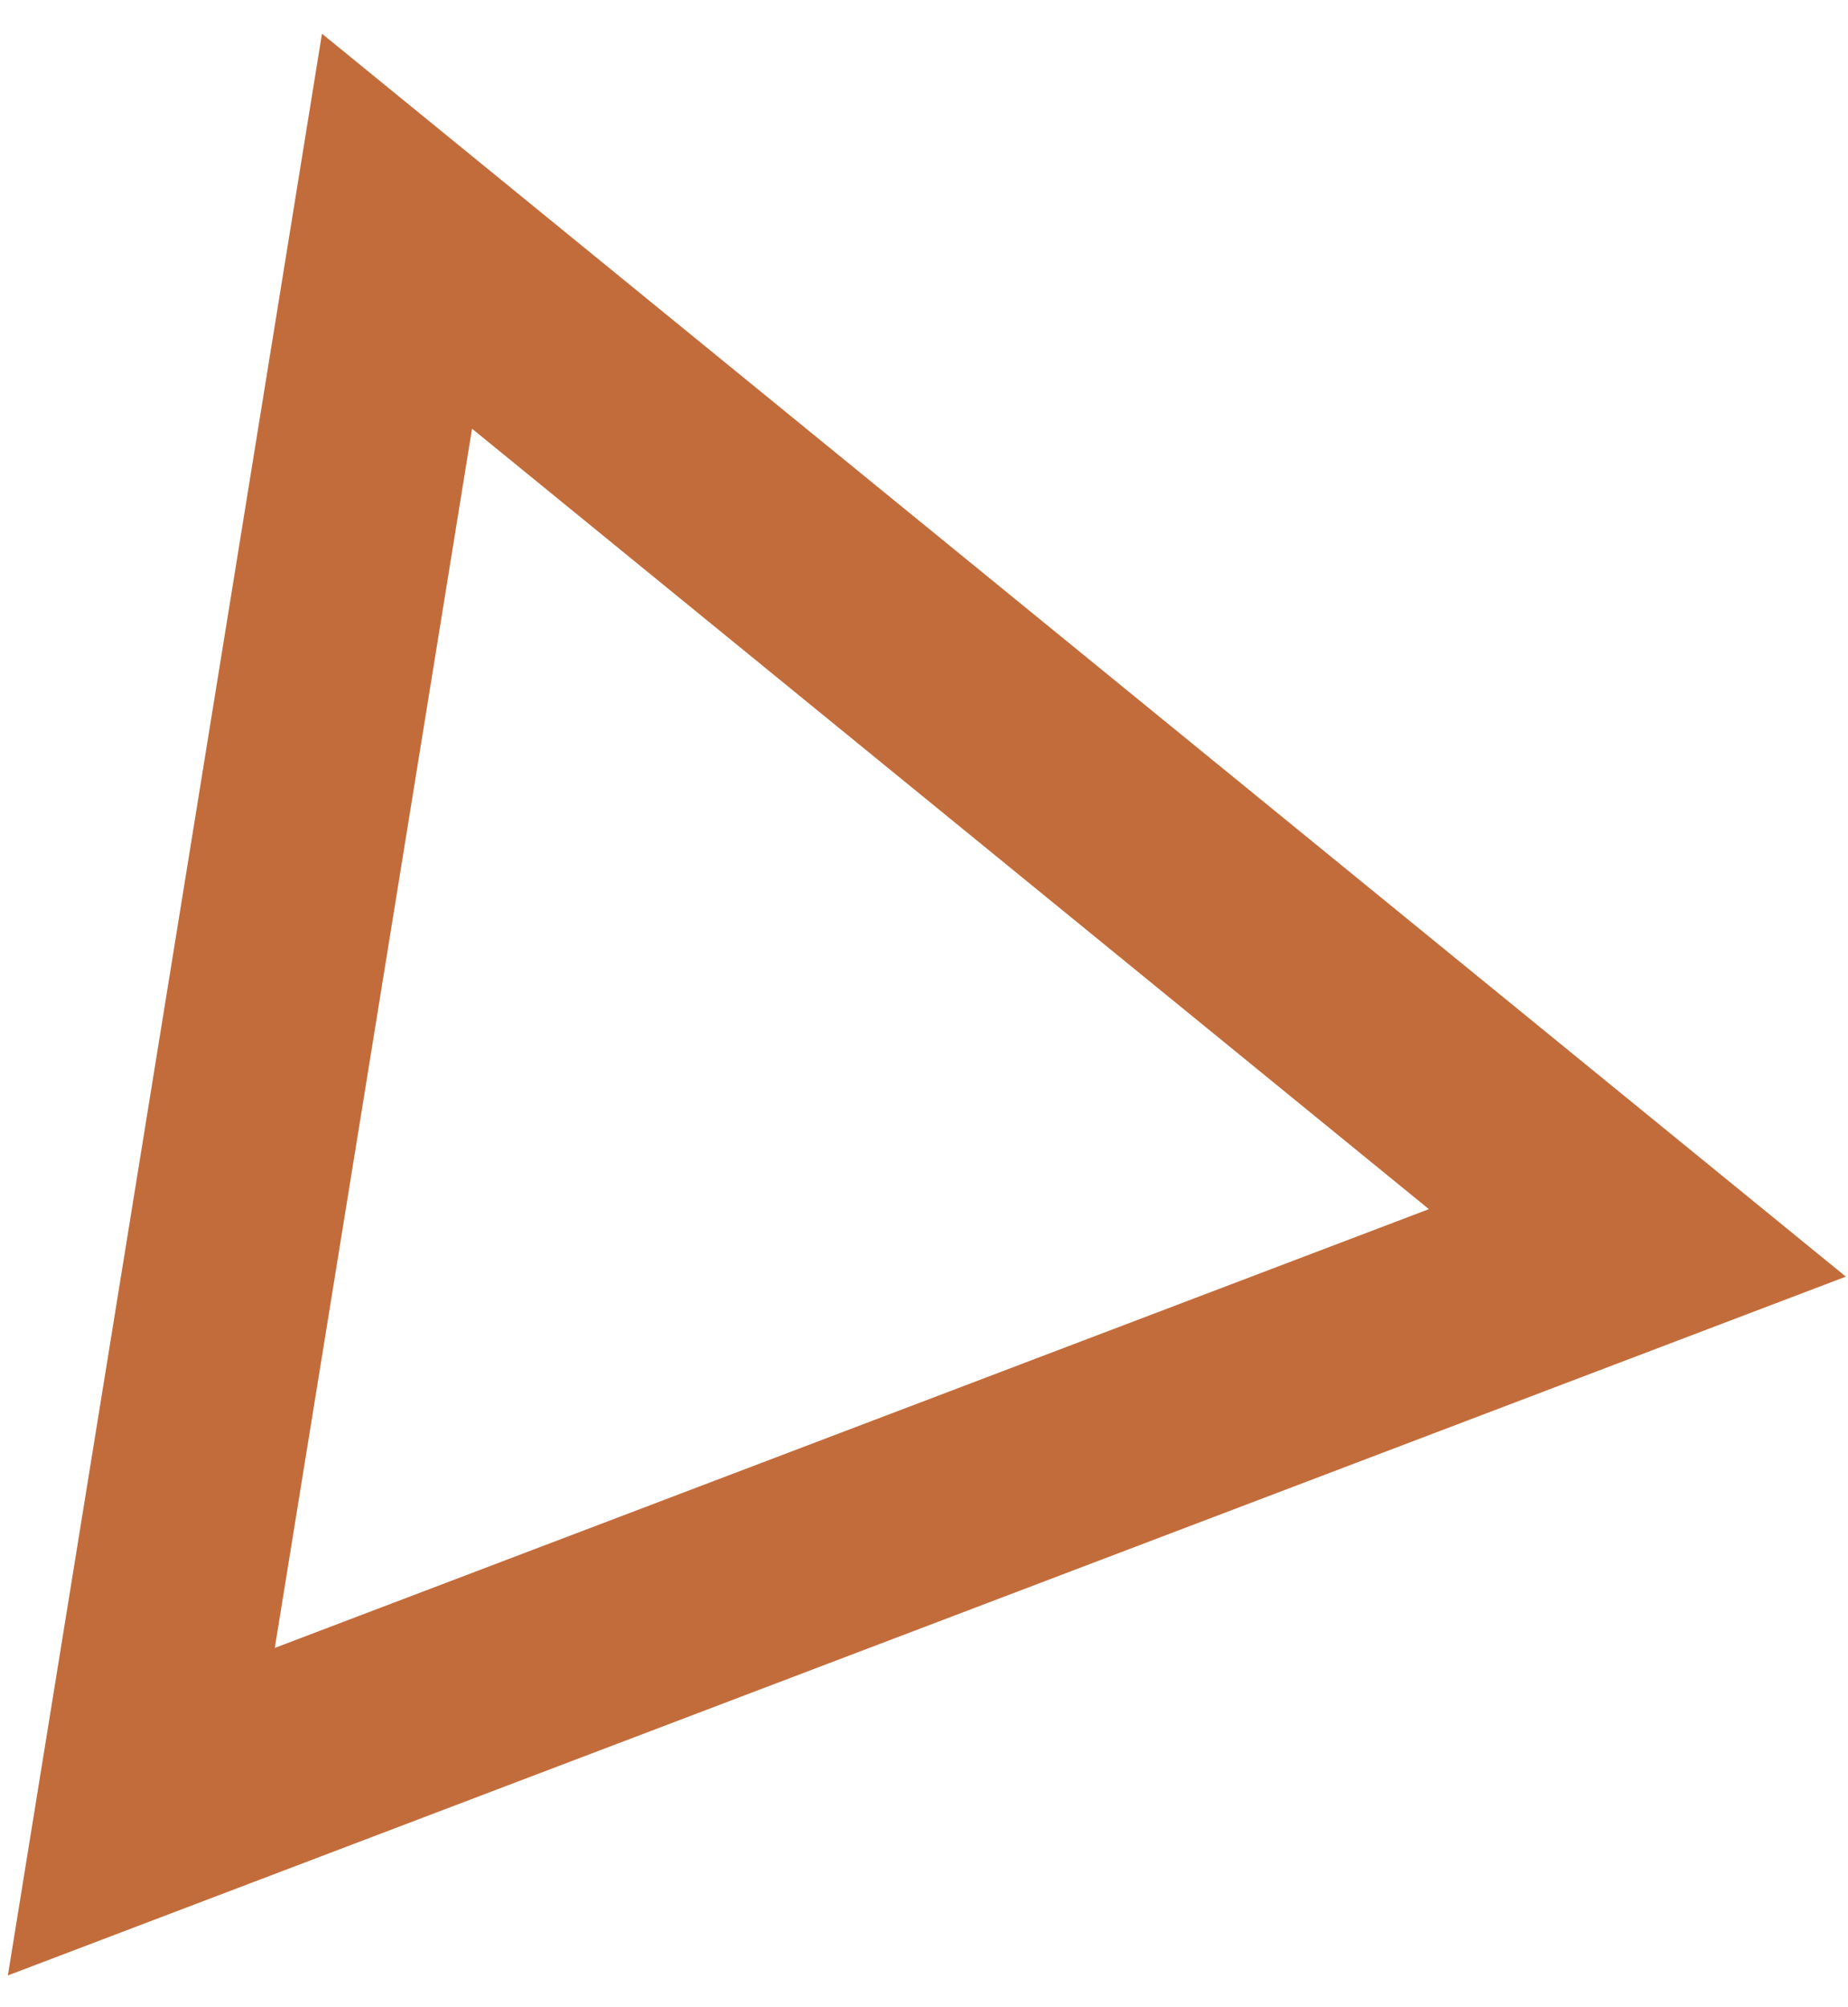 <svg width="35" height="38" viewBox="0 0 35 38" fill="none" xmlns="http://www.w3.org/2000/svg">
<path d="M2.677 34.298L7.519 4.377L31.011 23.53L2.677 34.298Z" stroke="#C36C3B" stroke-width="4"/>
</svg>
